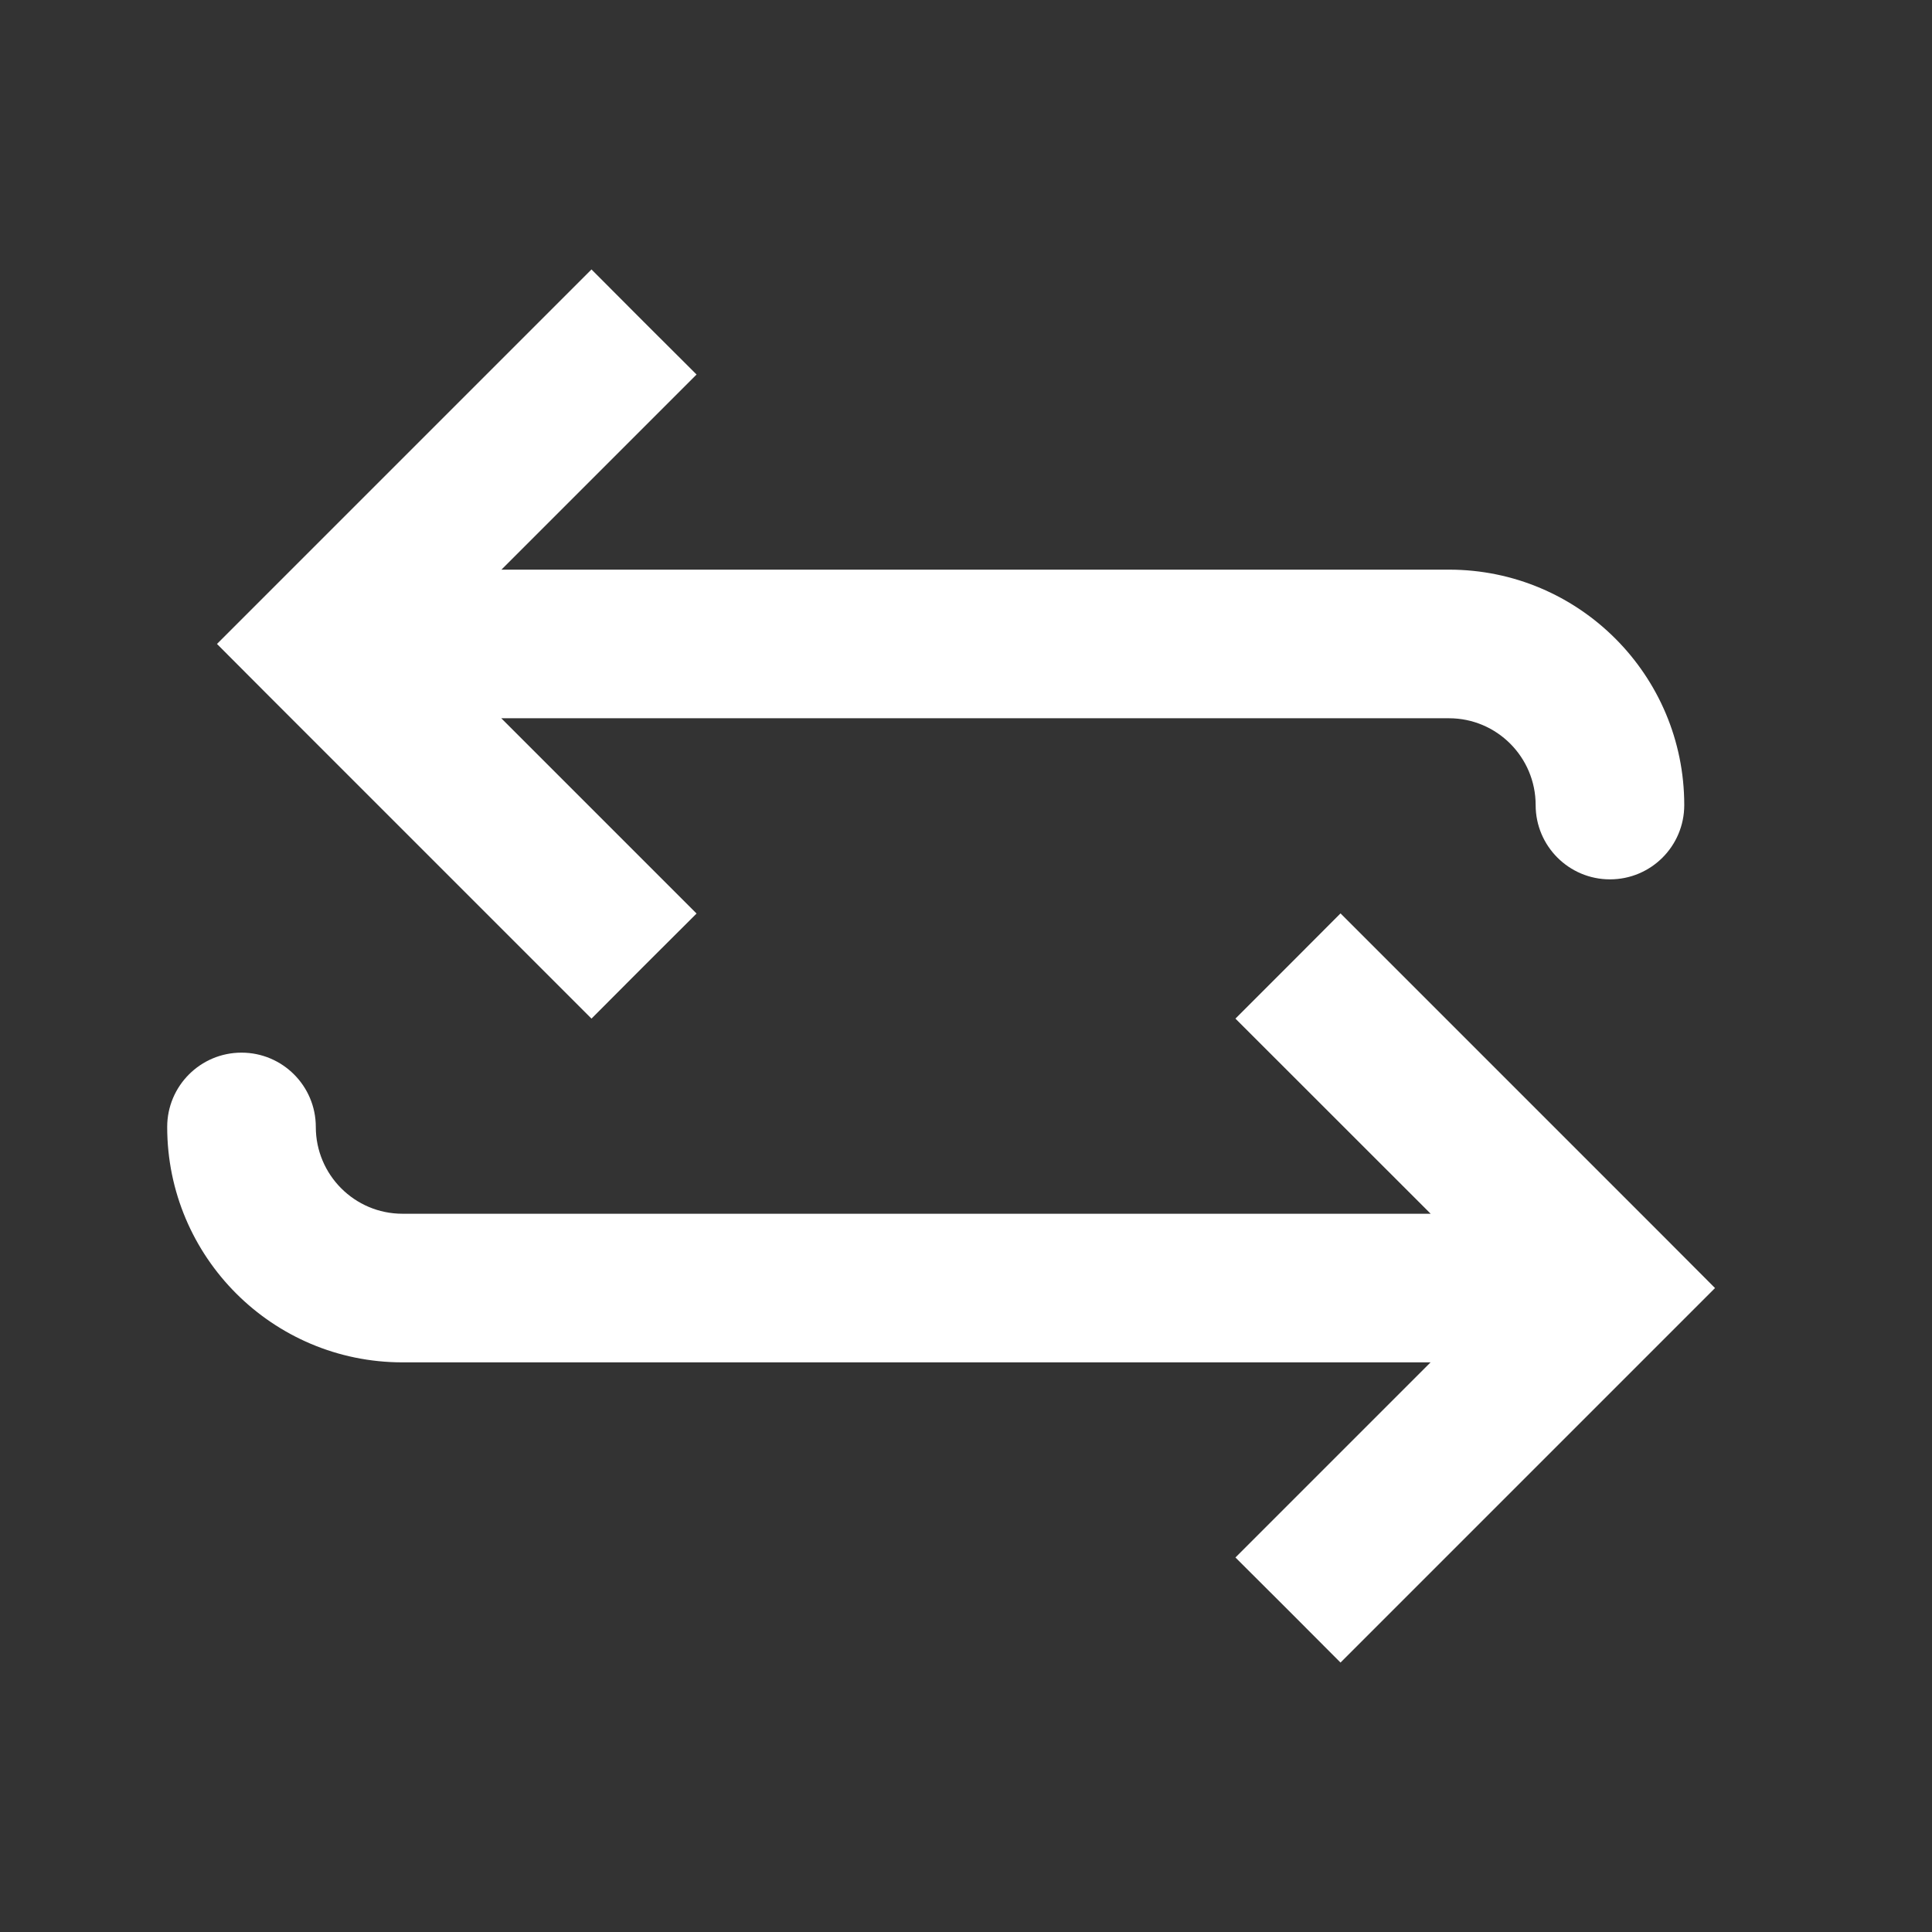 <svg width="13" height="13" viewBox="0 0 13 13" fill="none" xmlns="http://www.w3.org/2000/svg">
<rect x="0" y="0" width="13" height="13" fill="#333333" stroke="none"/>
<path d="M2.167 4.333L1.813 3.98L1.46 4.333L1.813 4.687L2.167 4.333ZM10.333 5.417C10.333 5.693 10.557 5.917 10.833 5.917C11.11 5.917 11.333 5.693 11.333 5.417L10.333 5.417ZM4.333 2.167L3.98 1.813L1.813 3.98L2.167 4.333L2.52 4.687L4.687 2.52L4.333 2.167ZM2.167 4.333L1.813 4.687L3.98 6.854L4.333 6.5L4.687 6.147L2.52 3.98L2.167 4.333ZM2.167 4.333L2.167 4.833L9.75 4.833L9.75 4.333L9.75 3.833L2.167 3.833L2.167 4.333ZM9.75 4.333L9.75 4.833C10.072 4.833 10.333 5.095 10.333 5.417L10.833 5.417L11.333 5.417C11.333 4.542 10.624 3.833 9.75 3.833L9.75 4.333Z" fill="white"/>
<path d="M10.833 8.667L11.187 8.313L11.54 8.667L11.187 9.02L10.833 8.667ZM2.708 8.667L2.708 8.167L2.708 8.667ZM1.125 7.583C1.125 7.307 1.349 7.083 1.625 7.083C1.901 7.083 2.125 7.307 2.125 7.583L1.125 7.583ZM8.667 6.5L9.02 6.146L11.187 8.313L10.833 8.667L10.48 9.02L8.313 6.854L8.667 6.5ZM10.833 8.667L11.187 9.02L9.02 11.187L8.667 10.833L8.313 10.48L10.48 8.313L10.833 8.667ZM10.833 8.667L10.833 9.167L2.708 9.167L2.708 8.667L2.708 8.167L10.833 8.167L10.833 8.667ZM2.708 8.667L2.708 9.167C1.834 9.167 1.125 8.458 1.125 7.583L1.625 7.583L2.125 7.583C2.125 7.905 2.386 8.167 2.708 8.167L2.708 8.667Z" fill="white"/>
</svg>
